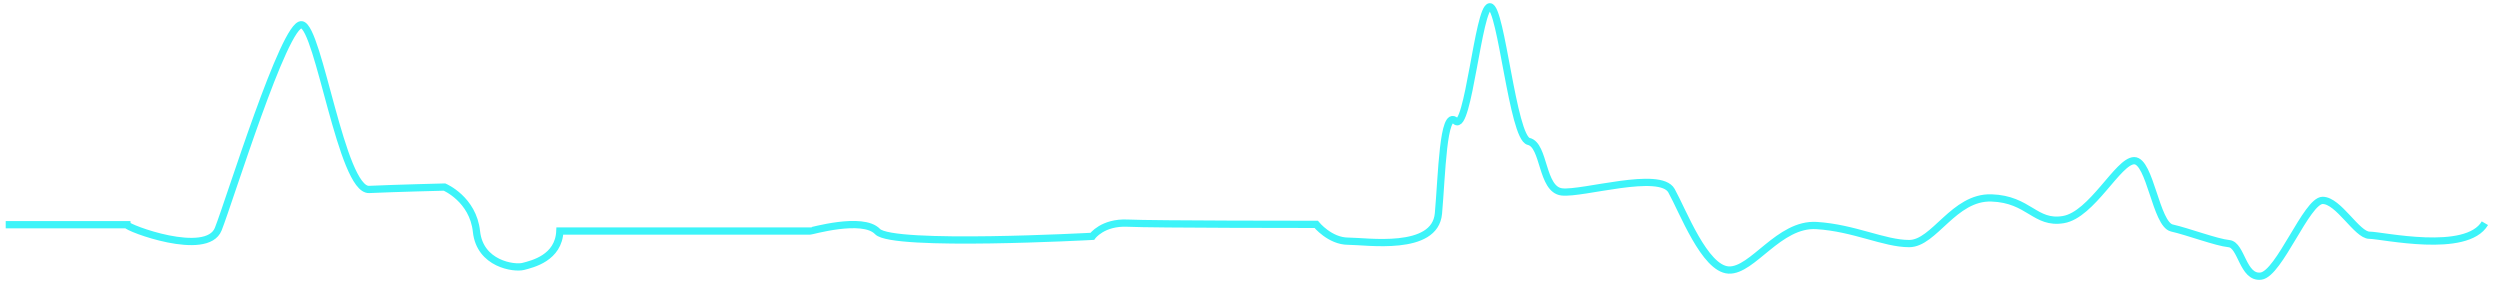 ﻿<?xml version="1.0" encoding="utf-8"?>
<svg version="1.1" xmlns:xlink="http://www.w3.org/1999/xlink" width="395px" height="46px" xmlns="http://www.w3.org/2000/svg">
  <g transform="matrix(1 0 0 1 -171.5 -171.5 )">
    <path d="M 0.402 35  L 19.54 35  C 19.54 35.503  32.173 40.254  33.986 35.697  C 35.789 31.141  44.457 3.035  47.162 3.413  C 49.867 3.791  53.483 29.618  57.817 29.434  C 62.15 29.24  69.732 29.056  69.732 29.056  C 69.732 29.056  74.24 30.956  74.783 36.085  C 75.326 41.214  80.736 41.97  82.18 41.592  C 83.625 41.214  87.774 40.264  87.959 36  L 127.495 36  C 127.495 36.085  135.794 33.613  138.15 36.085  C 140.496 38.557  172.083 36.841  172.083 36.841  C 172.083 36.841  173.712 34.563  177.677 34.757  C 181.652 34.951  207.46 34.951  207.46 34.951  C 207.46 34.951  209.622 37.607  212.511 37.607  C 215.401 37.607  226.23 39.314  226.773 33.235  C 227.316 27.156  227.49 16.714  229.478 18.615  C 231.465 20.515  233.084 0.572  234.897 0.572  C 236.71 0.572  238.504 21.271  241.034 21.843  C 243.565 22.415  243.022 29.444  246.27 29.822  C 249.518 30.2  261.792 26.4  263.595 29.628  C 265.398 32.857  268.83 41.97  272.621 42.164  C 276.412 42.358  280.561 34.757  286.524 35.135  C 292.486 35.513  297.179 37.985  301.144 37.985  C 305.119 37.985  308.183 30.578  314.145 30.772  C 320.098 30.966  321.009 34.951  325.517 34.195  C 330.026 33.438  334.185 24.887  336.705 24.887  C 339.226 24.887  340.138 34.951  342.658 35.523  C 345.189 36.095  349.697 37.801  351.684 37.995  C 353.672 38.189  353.846 43.502  356.736 43.124  C 359.625 42.746  363.958 31.16  366.479 31.16  C 369 31.16  371.899 36.667  373.876 36.667  C 375.854 36.667  389.224 39.701  392.113 34.767  " stroke-width="1.145" stroke="#3df4f9" fill="none" transform="matrix(1 0 0 1 172 172 )" />
  </g>
</svg>